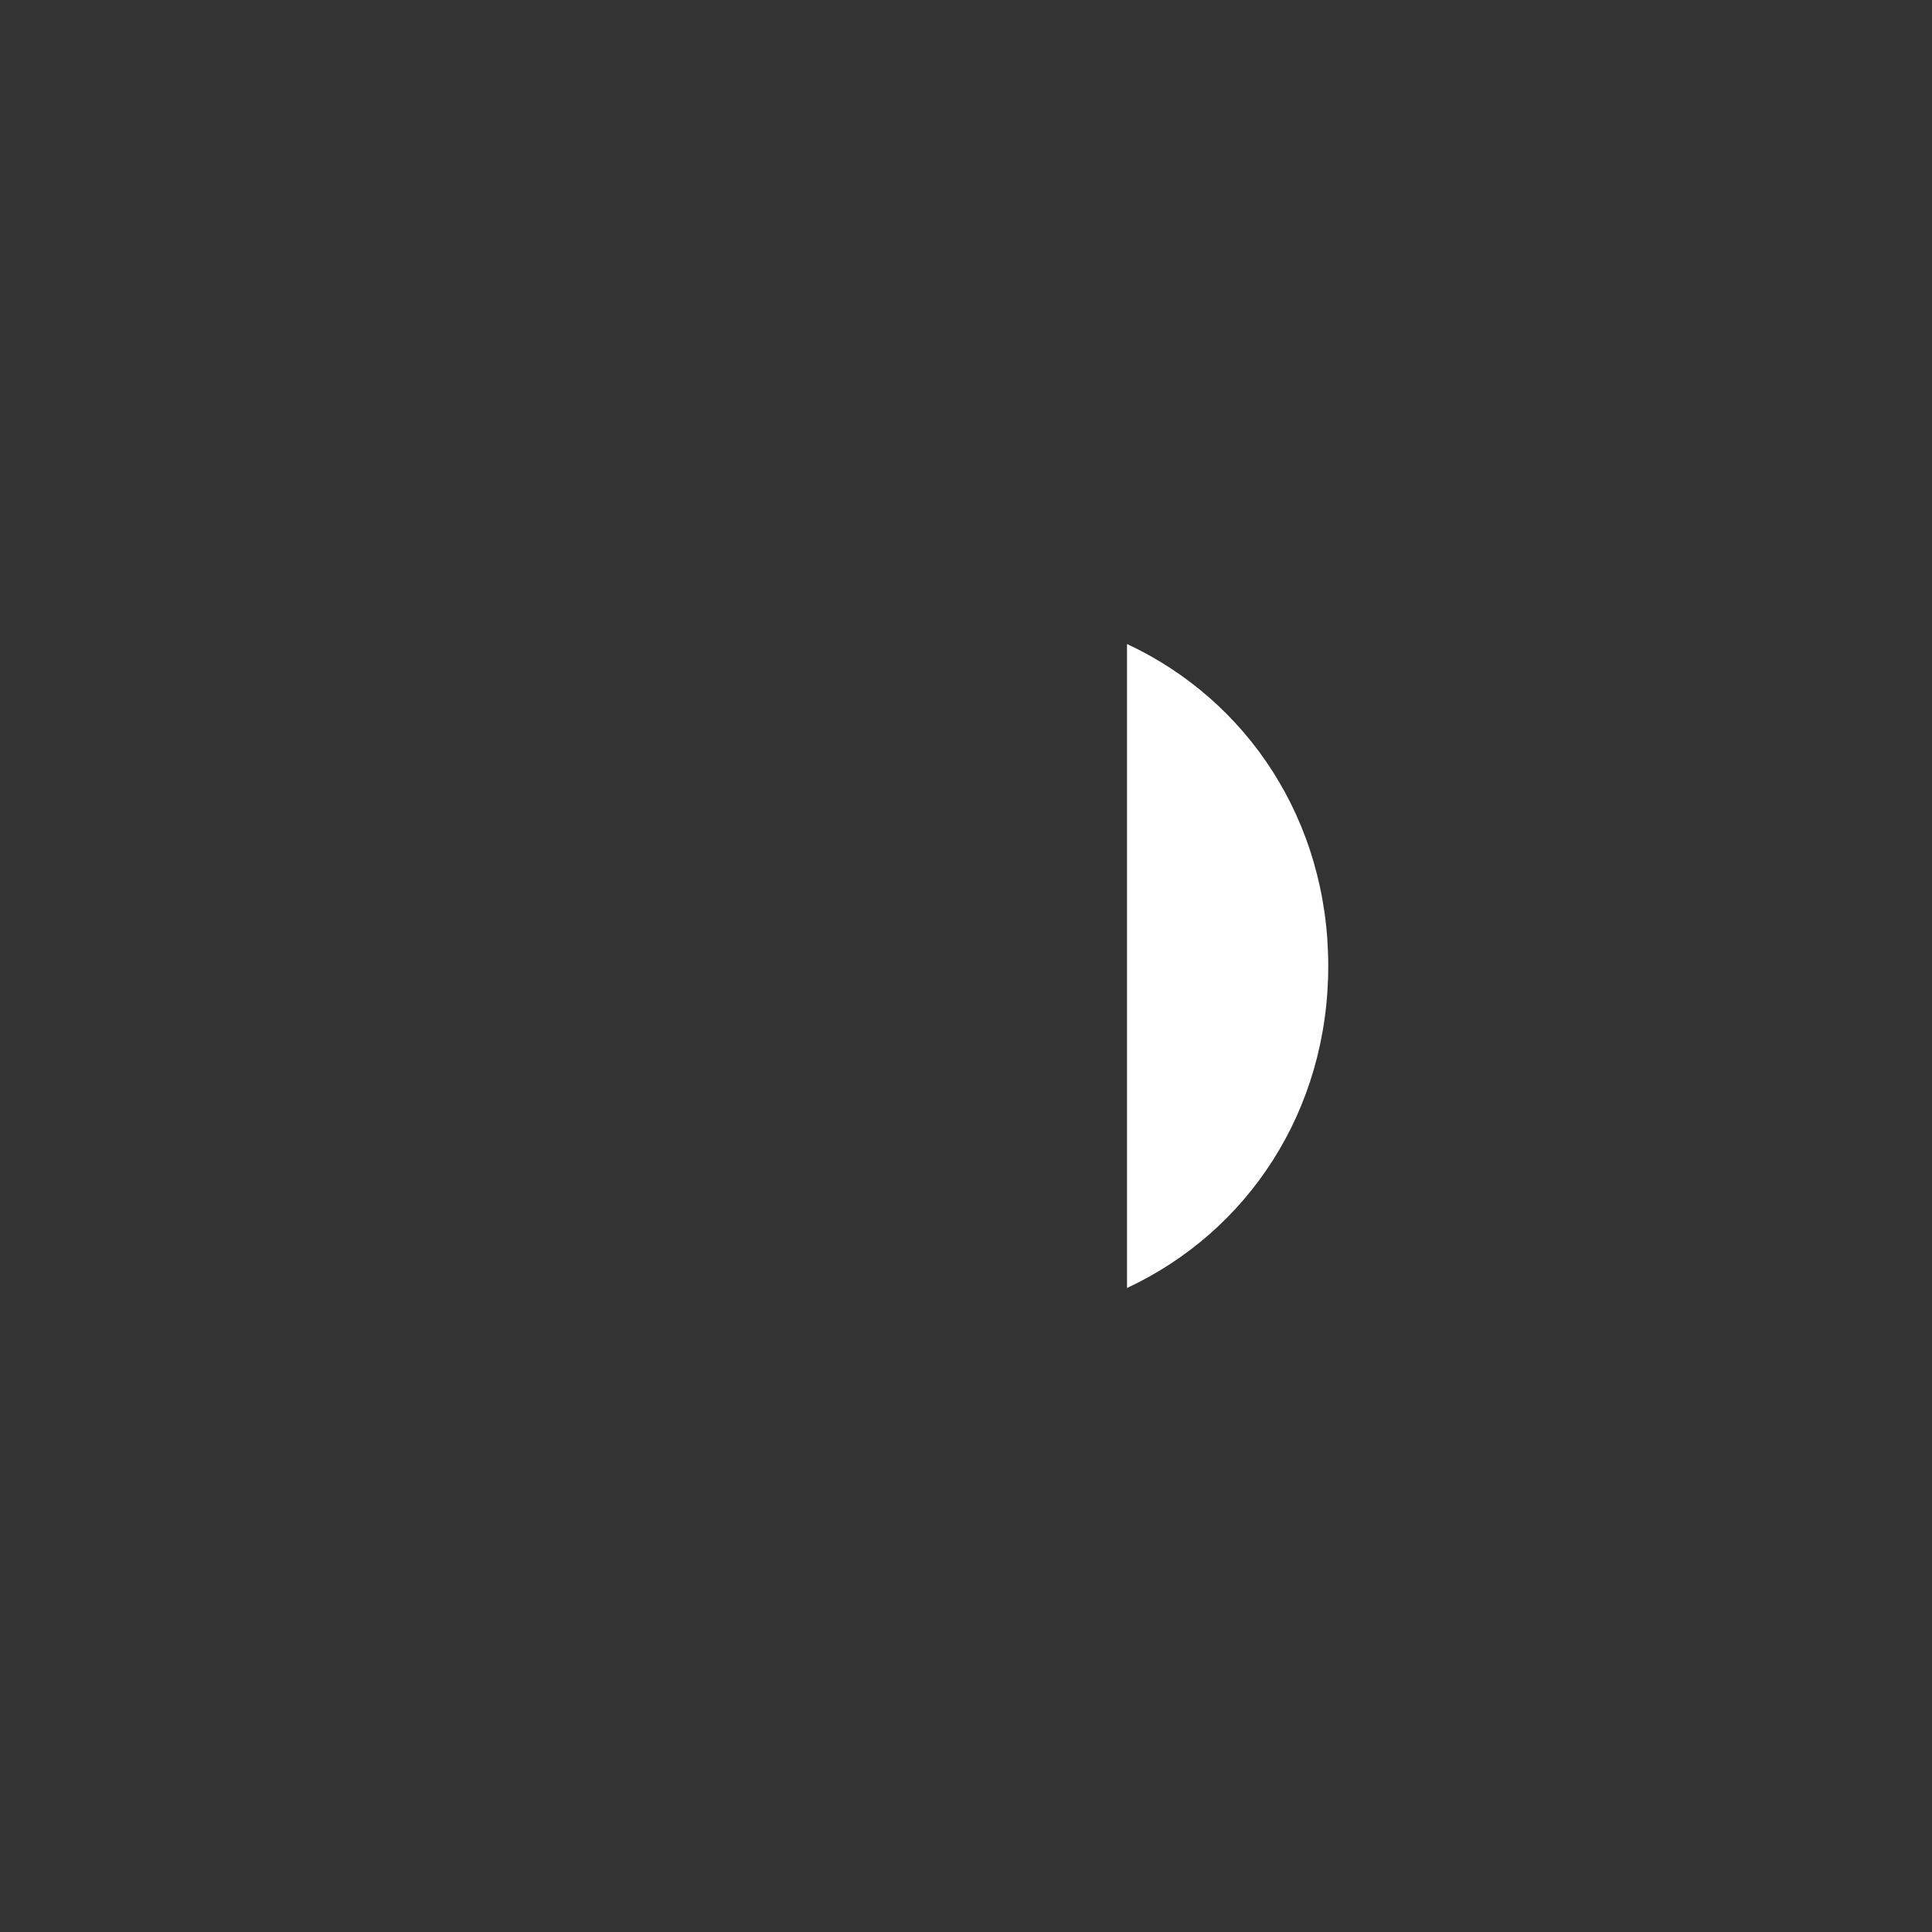 <svg xmlns="http://www.w3.org/2000/svg" viewBox="-3 5 24 24"><rect x="-3" y="5" width="24" height="24" fill="#333333" stroke="none"/><path fill="#FFF" d="M13.5 17c0-1.8-1-3.3-2.5-4v8c1.5-.7 2.5-2.2 2.5-4z"/><path fill="none" d="M-3 5h24v24H-3V5z"/></svg>